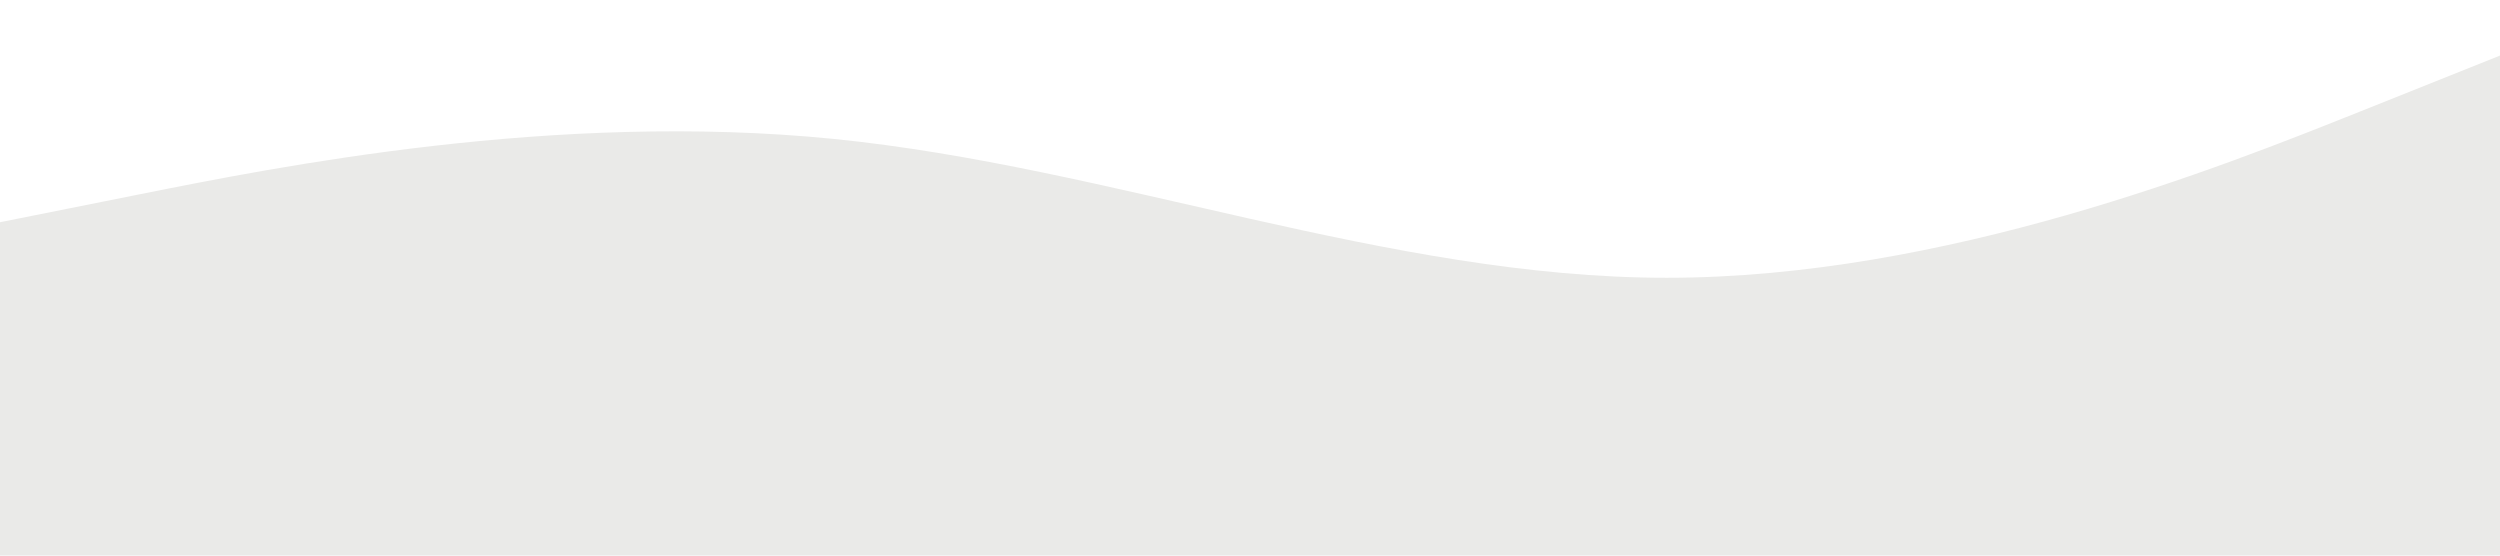 <svg xmlns="http://www.w3.org/2000/svg" viewBox="0 0 1440 320"><path fill="#eaeae8" fill-opacity="1" d="M0,128L80,112C160,96,320,64,480,80C640,96,800,160,960,160C1120,160,1280,96,1360,64L1440,32L1440,320L1360,320C1280,320,1120,320,960,320C800,320,640,320,480,320C320,320,160,320,80,320L0,320Z"></path></svg>